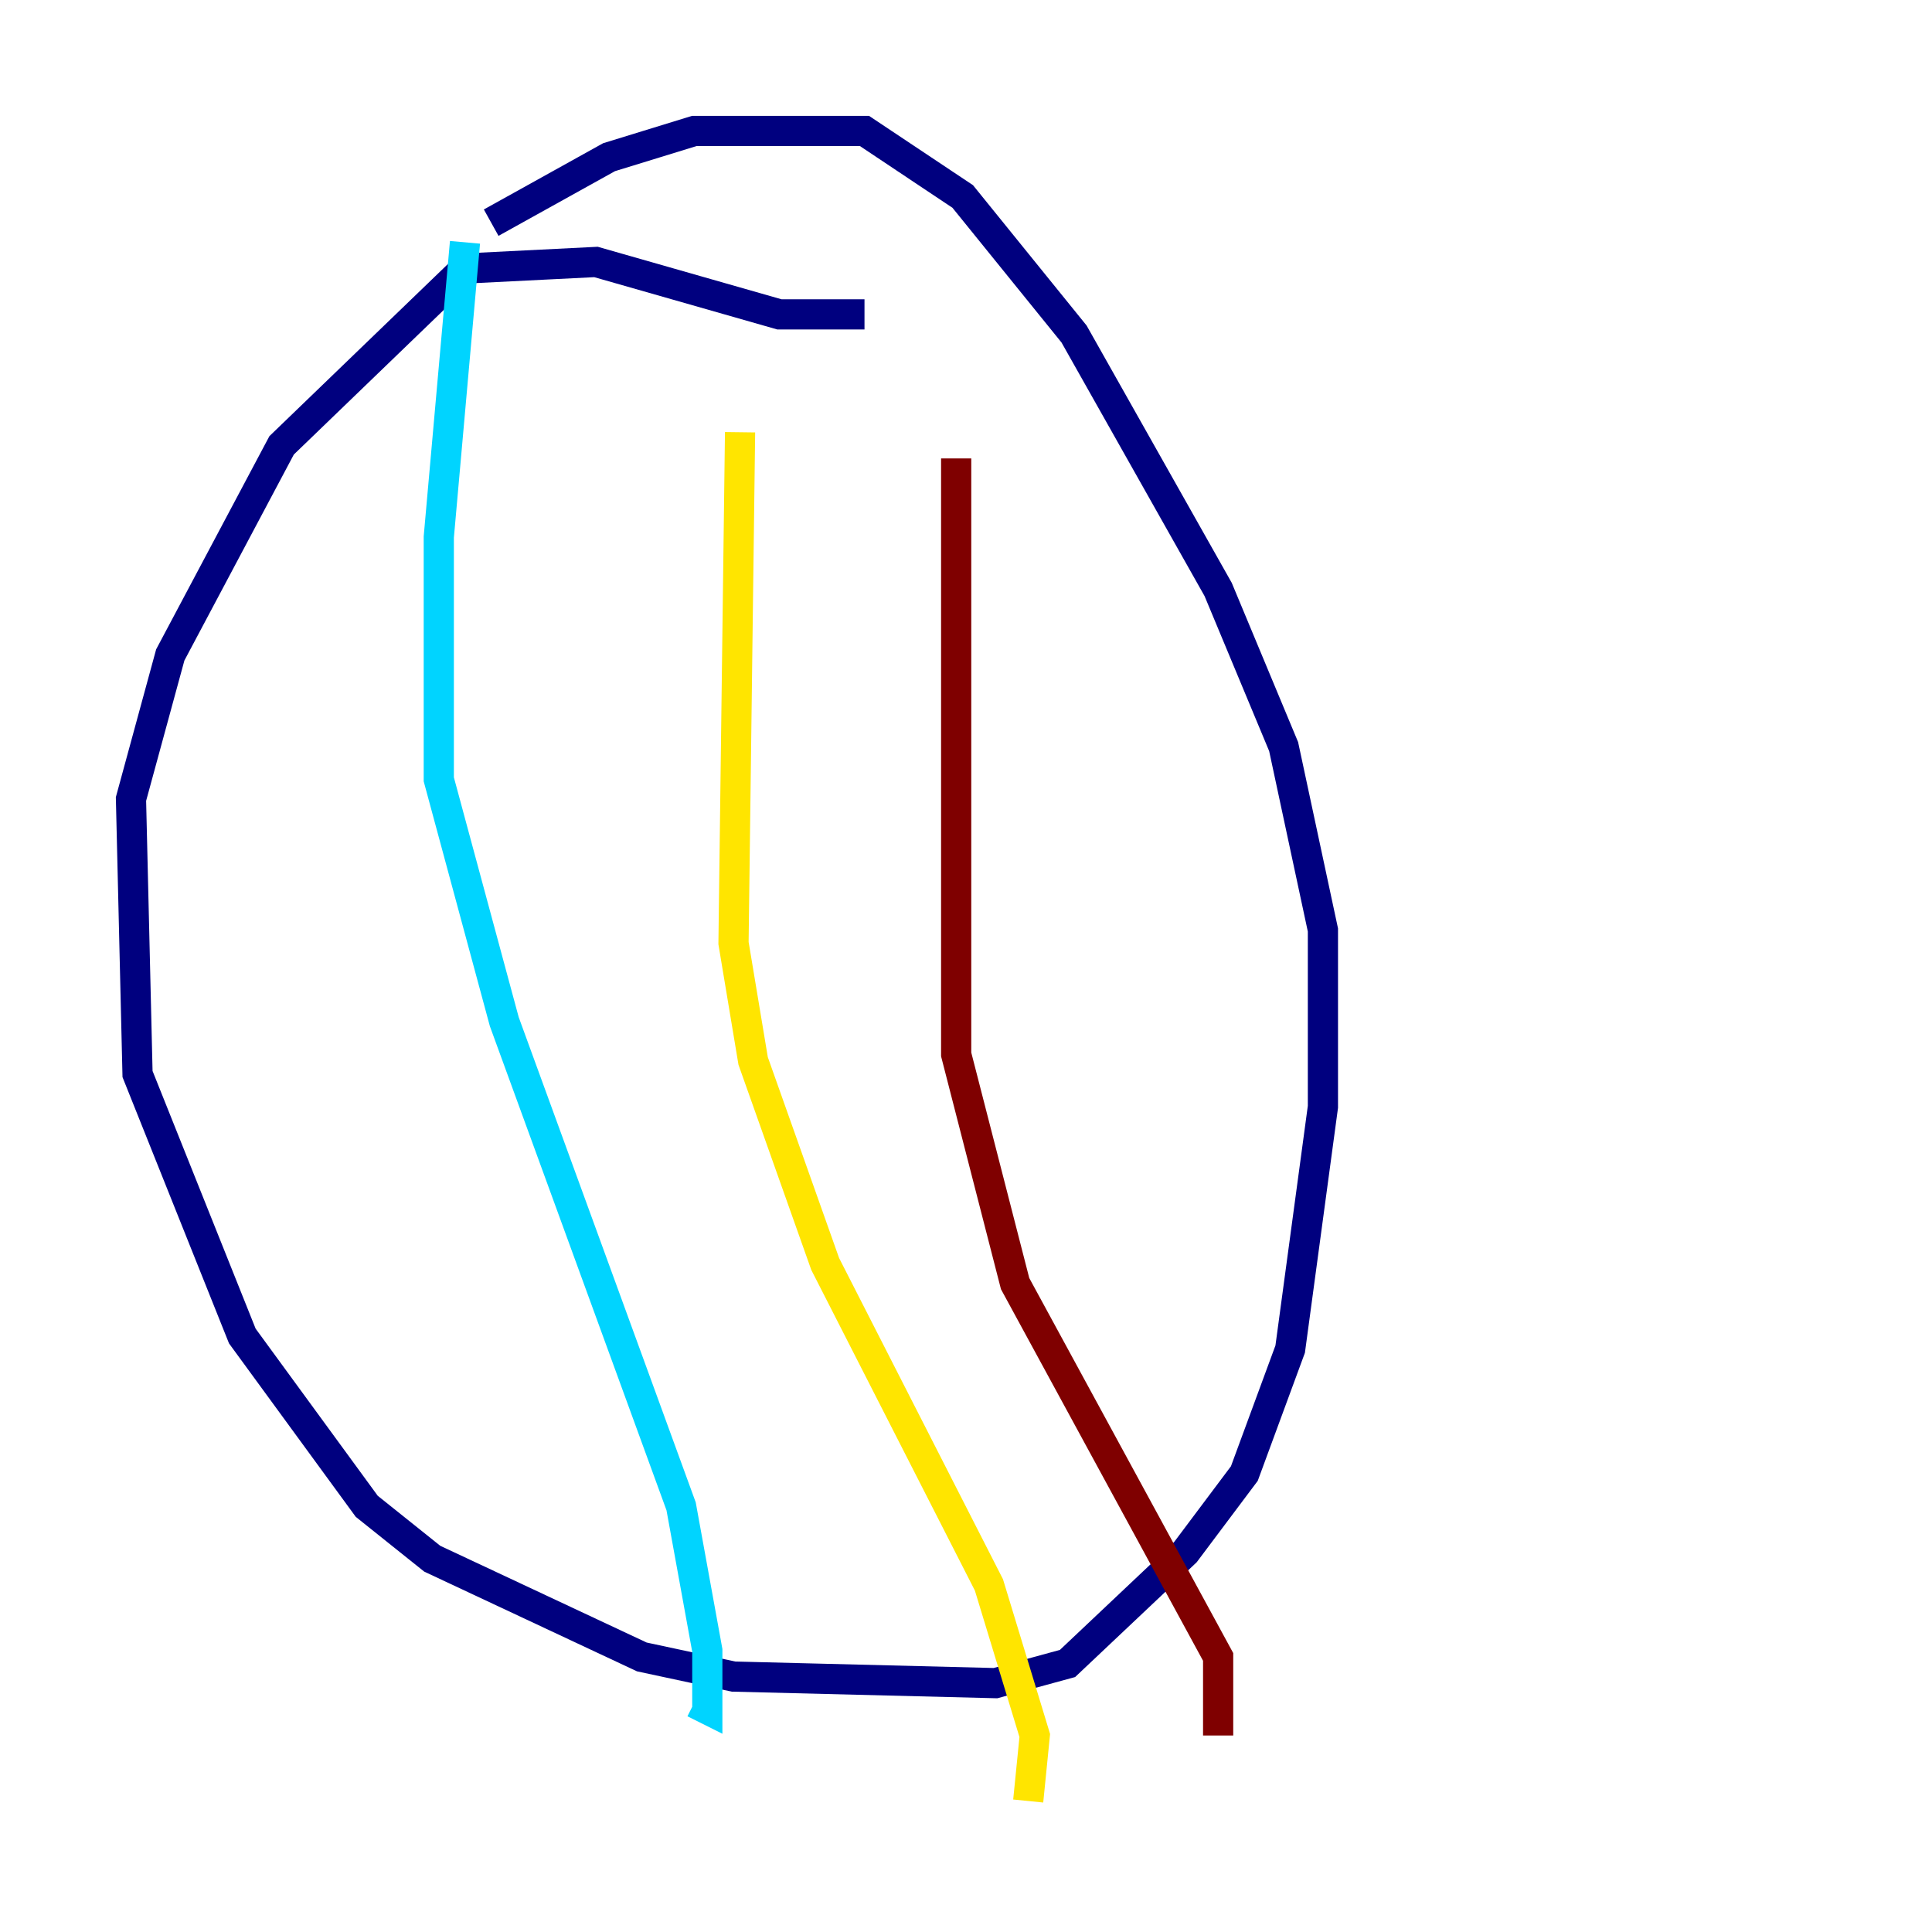 <?xml version="1.0" encoding="utf-8" ?>
<svg baseProfile="tiny" height="128" version="1.2" viewBox="0,0,128,128" width="128" xmlns="http://www.w3.org/2000/svg" xmlns:ev="http://www.w3.org/2001/xml-events" xmlns:xlink="http://www.w3.org/1999/xlink"><defs /><polyline fill="none" points="57.275,20.827 51.634,20.827 39.485,17.356 30.807,17.79 18.658,29.505 11.281,43.39 8.678,52.936 9.112,71.159 16.054,88.515 24.298,99.797 28.637,103.268 42.522,109.776 48.597,111.078 65.953,111.512 70.725,110.21 78.536,102.834 82.441,97.627 85.478,89.383 87.647,73.329 87.647,61.614 85.044,49.464 80.705,39.051 71.159,22.129 63.783,13.017 57.275,8.678 45.993,8.678 40.352,10.414 32.542,14.752" stroke="#00007f" stroke-width="2" /><polyline fill="none" points="30.807,16.054 29.071,35.58 29.071,51.634 33.41,67.688 45.125,99.797 46.861,109.342 46.861,113.248 45.993,112.814" stroke="#00d4ff" stroke-width="2" /><polyline fill="none" points="49.031,28.637 48.597,62.481 49.898,70.291 54.671,83.742 65.519,105.003 68.556,114.983 68.122,119.322" stroke="#ffe500" stroke-width="2" /><polyline fill="none" points="63.349,30.373 63.349,69.858 67.254,85.044 80.705,109.776 80.705,114.983" stroke="#7f0000" stroke-width="2" /></svg>